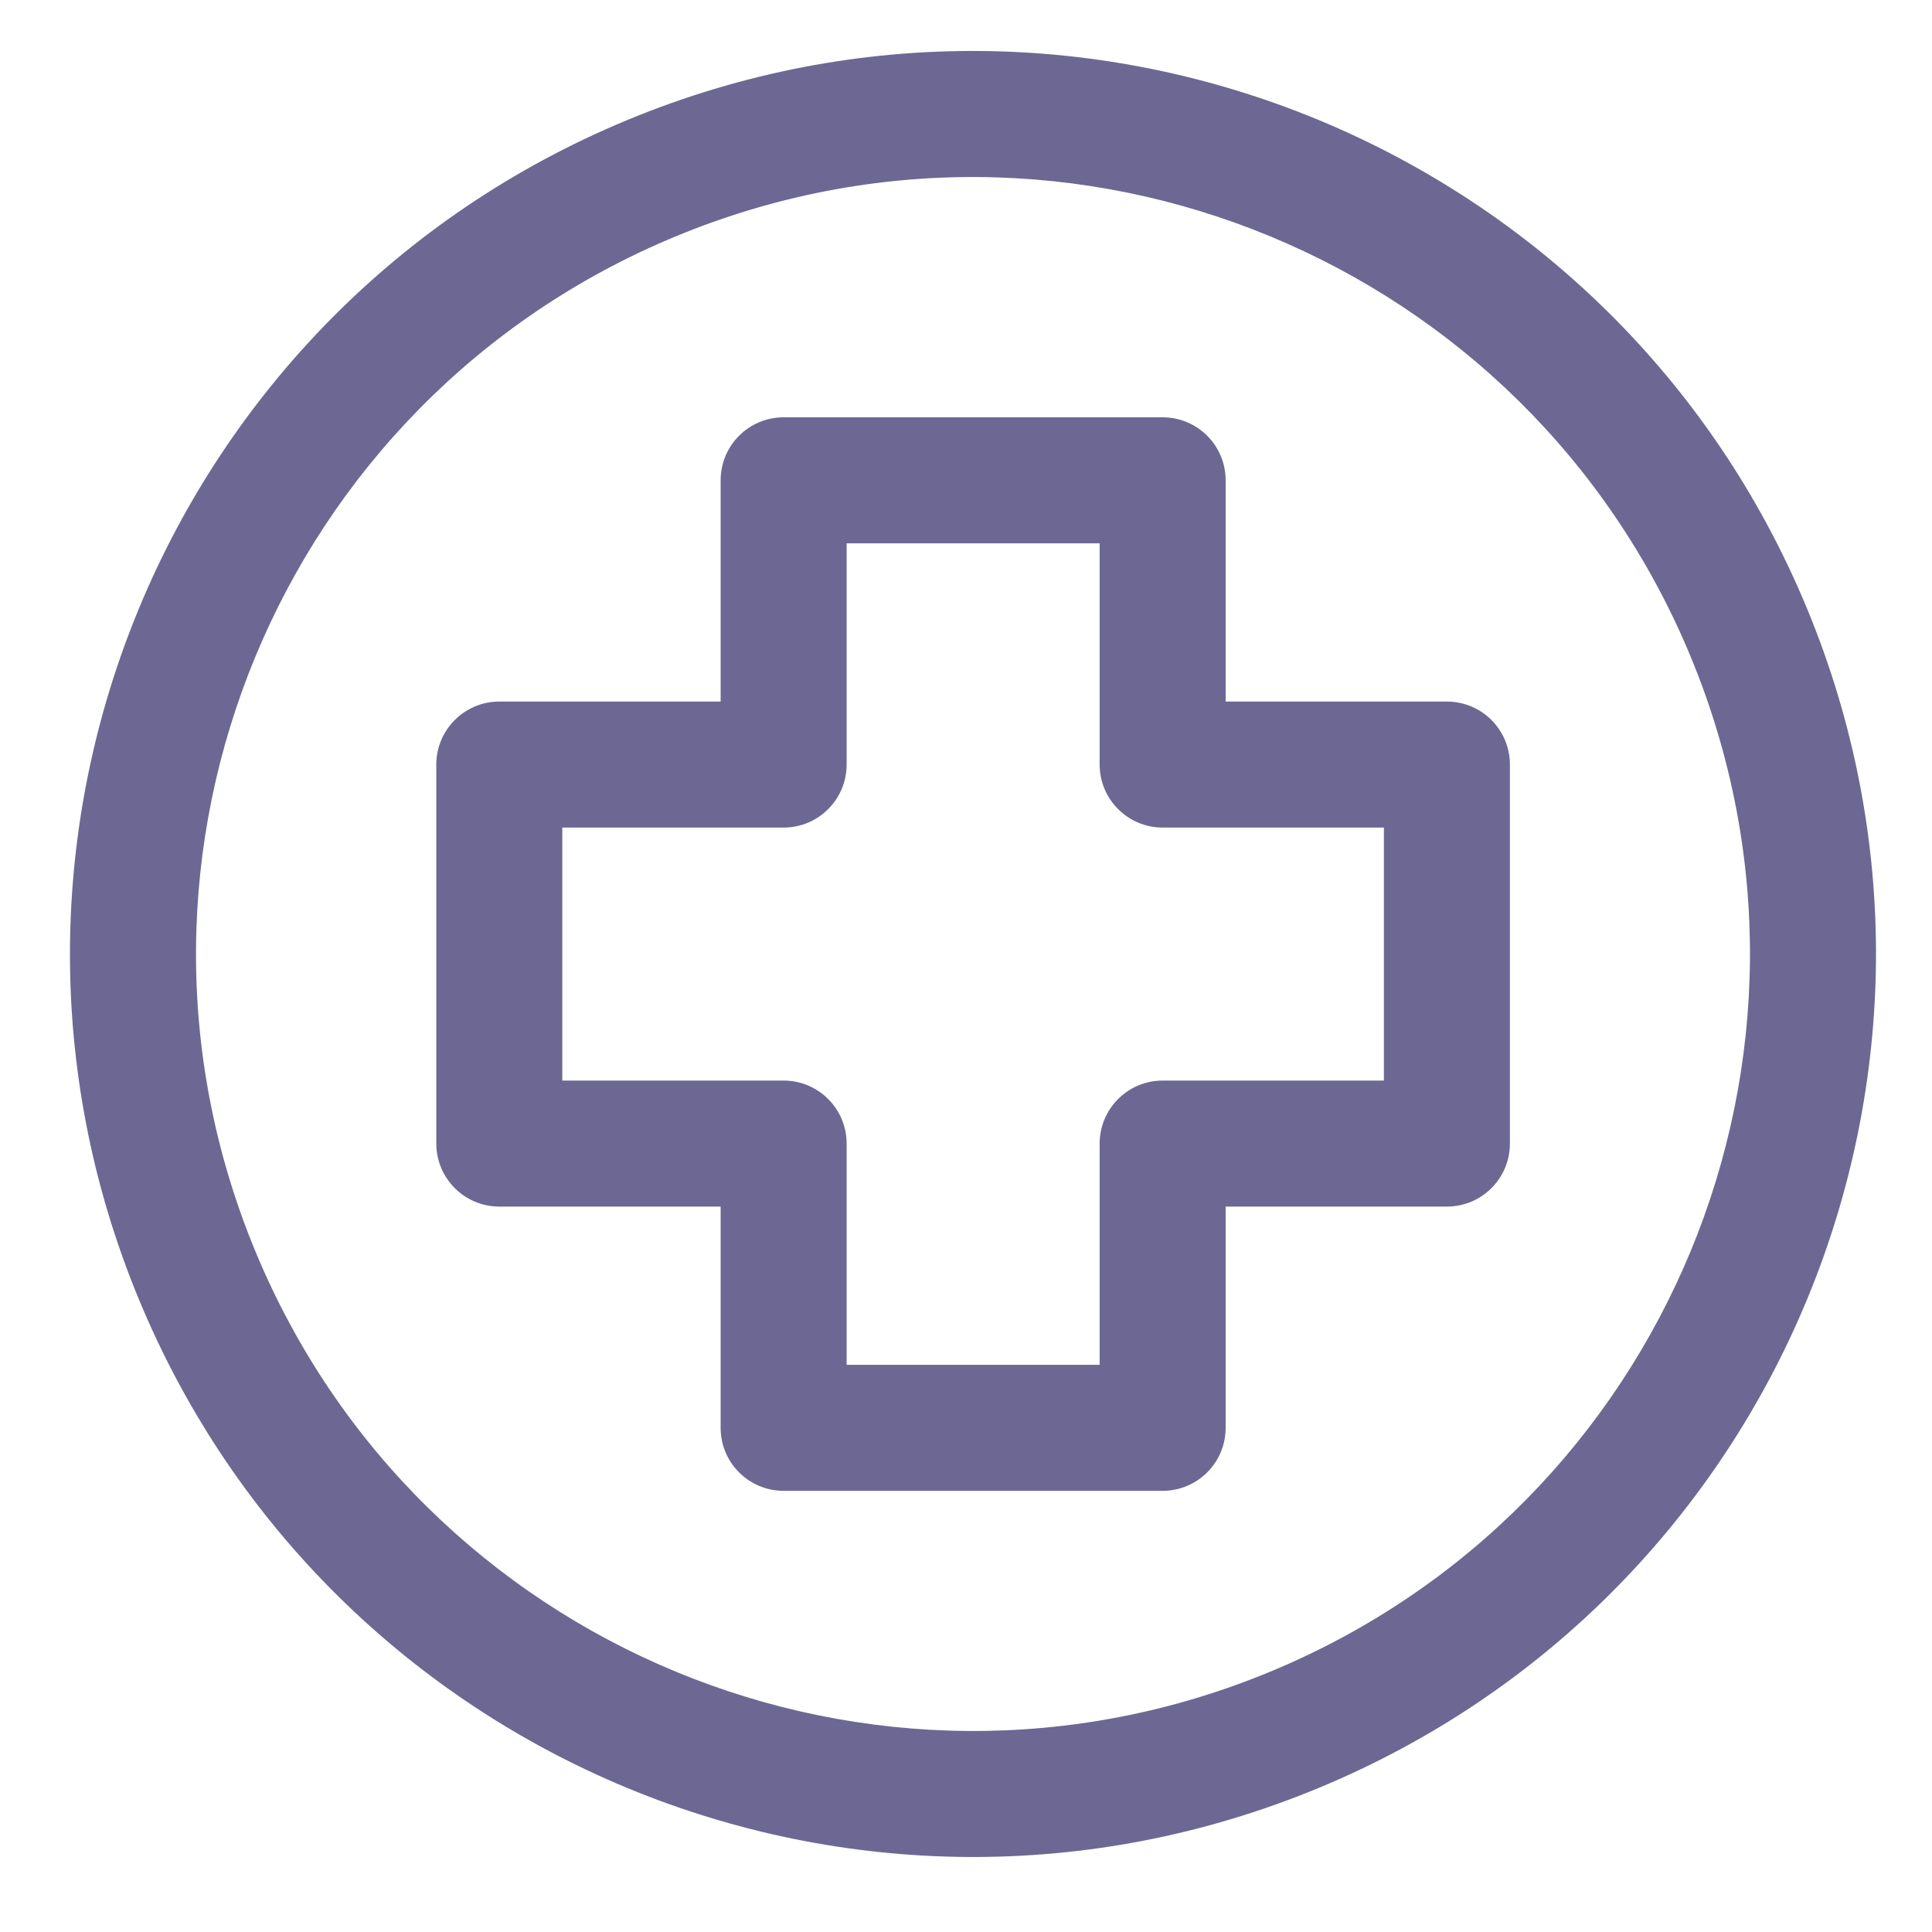 <svg width="23" height="23" viewBox="0 0 23 23" fill="none" xmlns="http://www.w3.org/2000/svg">
<g clip-path="url(#clip0_1_4491)">
<path fill-rule="evenodd" clip-rule="evenodd" d="M20.127 7.818C18.172 3.1 12.763 0.859 8.044 2.814C3.326 4.768 1.085 10.178 3.04 14.896C4.994 19.614 10.404 21.855 15.122 19.901C19.84 17.946 22.081 12.537 20.127 7.818ZM7.47 1.428C12.954 -0.844 19.241 1.76 21.512 7.244C23.784 12.728 21.18 19.015 15.696 21.286C10.212 23.558 3.925 20.954 1.654 15.47C-0.618 9.986 1.987 3.699 7.47 1.428Z" fill="#6C6893"/>
<path fill-rule="evenodd" clip-rule="evenodd" d="M8.579 5.718C8.579 5.303 8.915 4.968 9.329 4.968H13.841C14.255 4.968 14.591 5.303 14.591 5.718V8.352H17.225C17.64 8.352 17.975 8.688 17.975 9.102V13.614C17.975 14.028 17.64 14.364 17.225 14.364H14.591V16.998C14.591 17.413 14.255 17.748 13.841 17.748H9.329C8.915 17.748 8.579 17.413 8.579 16.998V14.364H5.944C5.53 14.364 5.194 14.028 5.194 13.614V9.102C5.194 8.688 5.53 8.352 5.944 8.352H8.579V5.718ZM10.079 6.468V9.102C10.079 9.516 9.743 9.852 9.329 9.852H6.694V12.864H9.329C9.743 12.864 10.079 13.2 10.079 13.614V16.248H13.091V13.614C13.091 13.2 13.427 12.864 13.841 12.864H16.475V9.852H13.841C13.427 9.852 13.091 9.516 13.091 9.102V6.468H10.079Z" fill="#6C6893"/>
</g>
<defs>
<clipPath id="clip0_1_4491">
<rect width="23" height="23" fill="white"/>
</clipPath>
</defs>
</svg>
